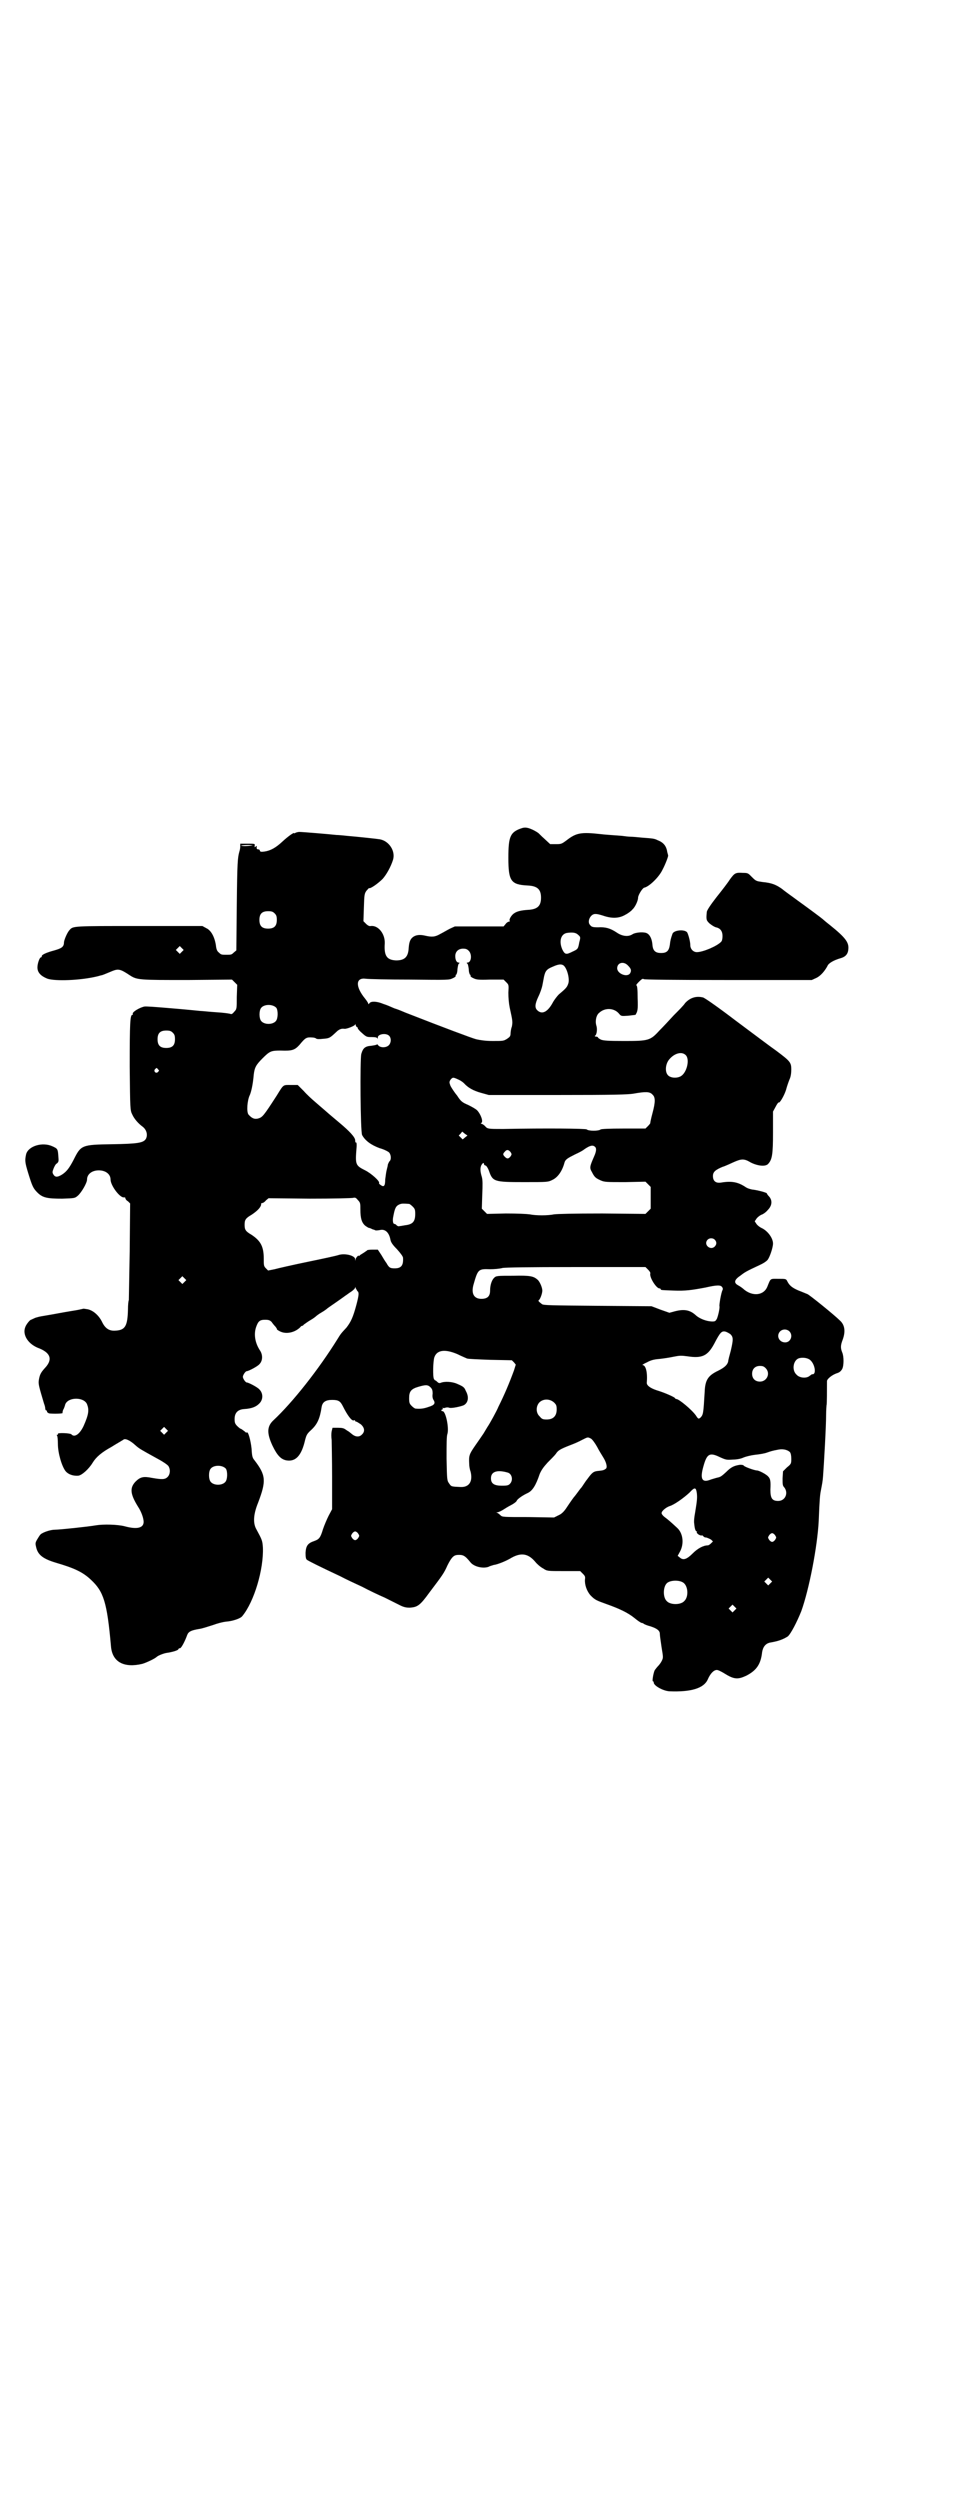 <?xml version="1.0" standalone="no"?>
<!DOCTYPE svg PUBLIC "-//W3C//DTD SVG 20010904//EN"
 "http://www.w3.org/TR/2001/REC-SVG-20010904/DTD/svg10.dtd">
<svg version="1.0" xmlns="http://www.w3.org/2000/svg"
 width="1112pt" height="2870pt" viewBox="0 0 1112 2870"
 preserveAspectRatio="xMidYMid meet">
<g transform="translate(0,2870) scale(0.5,-0.5)"
fill="#000000" stroke="none">
<path d="M1200 3839 c-28 -9 -32 -19 -32 -69 0 -53 6 -61 44 -63 23 -1 31 -9
31 -28 0 -19 -8 -27 -31 -28 -14 -1 -24 -3 -31 -8 -6 -4 -12 -14 -10 -17 1 -1
0 -2 -2 -2 -1 0 -5 -2 -7 -5 l-5 -6 -56 0 -56 0 -11 -5 c-6 -3 -16 -9 -22 -12
-12 -7 -19 -8 -36 -4 -13 3 -22 1 -28 -4 -6 -5 -8 -12 -9 -24 -1 -21 -9 -29
-29 -29 -21 1 -28 10 -26 39 1 22 -15 42 -32 40 -3 -1 -7 1 -11 5 l-6 6 1 31
c1 29 1 32 6 39 3 3 5 6 6 6 3 -2 21 11 31 21 9 10 19 28 24 44 6 20 -9 43
-30 47 -5 1 -52 6 -76 8 -9 1 -20 2 -24 2 -18 2 -79 7 -85 7 -3 0 -7 -1 -9 -2
-2 -1 -3 -2 -3 -1 0 3 -14 -7 -27 -19 -16 -15 -28 -21 -41 -23 -8 -1 -10 -1
-11 2 0 2 -2 3 -4 3 -3 0 -4 2 -3 7 0 1 -1 1 -3 -1 -2 -2 -2 -1 -2 2 1 5 1 5
-16 5 l-17 0 0 -6 c0 -4 -1 -9 -2 -12 -4 -14 -5 -25 -6 -124 l-1 -103 -6 -5
c-5 -5 -6 -5 -17 -5 -11 0 -12 0 -17 5 -4 3 -6 7 -7 17 -3 19 -11 34 -22 39
l-9 5 -144 0 c-154 0 -153 0 -161 -9 -5 -5 -12 -21 -13 -28 0 -11 -5 -14 -22
-19 -19 -5 -29 -10 -29 -13 0 -2 -1 -3 -2 -3 -3 0 -8 -14 -8 -23 0 -12 8 -20
23 -26 18 -6 75 -4 113 5 5 1 10 3 12 3 3 1 6 2 25 10 13 5 18 4 39 -10 17
-11 21 -11 133 -11 l102 1 6 -6 6 -6 -1 -28 c0 -27 0 -28 -6 -34 -3 -4 -6 -6
-8 -5 -2 1 -16 3 -33 4 -16 1 -33 3 -37 3 -11 1 -28 3 -77 7 -25 2 -48 4 -52
3 -12 -3 -28 -13 -26 -17 1 -1 0 -2 -1 -2 -5 0 -6 -19 -6 -118 1 -100 1 -101
6 -111 4 -9 13 -20 24 -28 9 -7 12 -19 7 -28 -6 -9 -19 -11 -77 -12 -71 -1
-72 -2 -89 -36 -10 -19 -16 -27 -27 -34 -10 -6 -15 -6 -19 0 -3 5 -3 6 0 14 2
5 5 11 8 12 4 4 4 5 3 17 -1 16 -2 17 -13 22 -23 11 -56 1 -61 -18 -3 -14 -3
-18 5 -44 9 -29 11 -34 21 -44 12 -12 23 -14 57 -14 29 1 29 1 36 7 8 7 21 29
21 37 0 12 11 21 27 21 16 0 27 -9 27 -21 0 -14 22 -43 31 -41 2 0 3 0 3 -2 0
-1 2 -5 6 -7 l5 -5 -1 -110 c-1 -60 -2 -111 -2 -112 -1 -1 -2 -11 -2 -22 -1
-37 -6 -47 -29 -48 -14 -1 -23 5 -30 19 -7 15 -20 27 -33 30 -6 1 -11 2 -12 1
0 0 -5 -1 -9 -2 -4 -1 -25 -4 -46 -8 -21 -4 -41 -7 -45 -8 -3 -1 -9 -2 -12 -4
-3 -1 -6 -3 -7 -3 -3 -1 -11 -11 -13 -17 -7 -18 7 -40 33 -49 26 -11 30 -26
12 -45 -10 -11 -12 -16 -14 -29 -1 -8 1 -15 12 -52 2 -5 3 -10 3 -12 0 -2 1
-4 2 -4 1 0 2 -1 2 -3 0 -1 2 -3 5 -4 6 -1 31 -1 31 1 -1 0 0 4 1 7 2 3 4 9 5
13 7 17 43 17 50 0 5 -13 4 -23 -8 -50 -9 -19 -21 -27 -28 -19 -3 3 -33 4 -31
1 1 -1 0 -2 -1 -2 -2 0 -2 -1 -1 -2 1 0 2 -9 2 -19 0 -21 9 -52 18 -63 6 -7
17 -11 29 -10 8 1 24 15 33 30 8 13 21 24 43 36 11 7 22 13 23 14 1 0 3 2 5 3
4 3 15 -2 27 -13 9 -8 11 -9 49 -30 15 -8 25 -15 27 -18 5 -8 4 -19 -2 -25 -6
-6 -13 -6 -36 -2 -20 4 -27 2 -38 -9 -13 -14 -12 -28 6 -57 8 -12 13 -27 13
-35 0 -14 -15 -18 -44 -10 -16 4 -48 5 -66 2 -17 -3 -83 -10 -94 -10 -10 0
-28 -6 -33 -11 -2 -2 -5 -7 -8 -12 -4 -7 -4 -9 -2 -17 4 -18 16 -27 46 -36 41
-12 61 -21 80 -39 29 -27 37 -51 46 -153 3 -36 30 -50 72 -40 10 3 29 12 33
16 3 3 16 8 22 9 14 2 28 6 28 9 0 1 2 2 4 2 3 1 11 16 16 30 3 8 9 11 27 14
8 1 22 6 32 9 11 4 22 7 31 8 14 1 33 7 37 13 27 33 49 107 47 157 -1 16 -2
18 -15 42 -8 14 -7 34 4 61 19 50 18 63 -8 97 -5 6 -6 9 -7 27 -2 19 -8 41
-11 37 -1 0 -3 0 -4 2 -7 5 -9 7 -11 7 0 0 -4 3 -7 6 -5 5 -6 8 -6 16 0 14 7
22 22 23 17 1 27 5 34 12 10 9 10 24 1 33 -4 5 -25 16 -29 16 -3 0 -9 9 -9 13
0 4 6 13 9 13 4 0 25 11 29 16 8 8 8 22 1 32 -11 17 -14 36 -9 52 5 15 9 18
21 18 8 0 11 -1 15 -5 2 -3 6 -8 9 -11 3 -4 4 -6 3 -6 0 0 2 -2 6 -4 14 -8 35
-4 48 9 1 2 3 3 4 3 1 0 3 1 4 3 2 1 8 6 15 10 7 4 12 8 13 9 1 1 6 5 13 9 7
4 12 8 13 9 1 1 10 7 20 14 10 7 20 14 21 15 2 1 7 5 13 9 5 3 10 8 10 10 0 2
1 2 1 -1 1 -2 3 -5 4 -7 4 -3 4 -8 -2 -31 -8 -30 -13 -40 -23 -53 -13 -14 -13
-14 -21 -27 -43 -69 -102 -144 -147 -186 -15 -14 -15 -30 -2 -58 11 -23 20
-32 33 -34 21 -3 34 12 42 47 3 11 4 14 14 23 14 13 20 26 24 53 2 11 9 16 24
16 15 0 19 -3 25 -15 10 -20 20 -34 25 -32 2 1 3 0 3 -1 0 -1 1 -2 3 -2 1 0 5
-3 10 -6 9 -8 10 -17 2 -24 -6 -6 -15 -5 -23 2 -4 3 -7 6 -8 6 0 0 -3 2 -6 4
-4 3 -8 4 -17 4 l-13 0 -2 -8 c-1 -5 -1 -13 0 -20 0 -6 1 -44 1 -85 l0 -74 -8
-15 c-4 -8 -10 -22 -13 -31 -6 -20 -9 -23 -20 -27 -15 -5 -19 -11 -20 -27 0
-11 1 -14 3 -16 4 -3 28 -15 77 -38 13 -7 35 -17 50 -24 15 -8 38 -19 52 -25
14 -7 30 -15 36 -18 8 -4 14 -5 21 -5 18 1 24 5 45 34 31 41 34 45 42 63 9 18
14 23 22 24 14 1 18 -1 31 -17 8 -10 29 -15 42 -10 3 2 9 3 11 4 9 1 29 9 42
17 22 12 38 9 54 -10 4 -5 12 -12 18 -15 9 -6 9 -6 47 -6 l38 0 6 -6 c5 -5 6
-7 5 -13 -1 -12 4 -27 13 -37 10 -10 12 -11 37 -20 28 -10 48 -19 64 -32 7 -6
15 -11 16 -11 2 0 4 -1 5 -2 1 -1 8 -4 16 -6 15 -5 21 -10 21 -17 0 -4 2 -17
4 -31 4 -24 4 -24 0 -32 -2 -4 -6 -9 -8 -11 -2 -2 -6 -7 -8 -10 -3 -7 -6 -25
-4 -25 1 0 2 -1 2 -3 0 -7 21 -19 36 -20 50 -2 79 7 88 27 6 14 14 22 21 22 3
0 11 -4 19 -9 21 -13 30 -13 49 -4 23 12 33 26 36 54 2 12 8 20 19 22 18 3 29
7 40 14 7 6 21 33 31 58 18 50 37 148 40 207 2 51 3 60 5 70 3 16 4 20 5 33 2
27 7 113 7 141 0 11 1 21 1 22 1 1 1 36 1 55 0 5 11 14 22 18 7 2 10 5 13 10
4 8 4 29 0 38 -4 10 -4 16 1 29 7 19 5 34 -6 44 -13 13 -70 59 -75 61 -3 1
-12 5 -20 8 -14 6 -21 11 -26 21 -3 6 -3 6 -21 6 -19 0 -17 2 -25 -18 -8 -20
-33 -23 -53 -7 -3 3 -10 8 -14 10 -11 6 -9 13 6 23 9 7 12 9 42 23 9 4 17 9
20 13 5 7 12 28 12 37 0 13 -13 30 -27 36 -4 2 -9 6 -11 9 l-4 6 4 6 c2 3 7 7
11 9 4 1 11 6 15 11 10 10 11 22 3 31 -3 3 -5 6 -5 7 0 2 -23 8 -34 9 -5 1
-12 3 -17 7 -16 10 -30 13 -54 9 -12 -2 -19 3 -19 15 0 9 5 14 22 21 7 2 19 8
26 11 18 8 24 8 39 -1 16 -8 34 -10 40 -3 9 10 11 21 11 72 l0 48 6 11 c3 6 6
10 7 10 2 -3 13 16 17 29 2 8 6 19 8 24 3 6 4 15 4 23 0 16 -3 19 -35 43 -13
9 -54 40 -93 69 -38 29 -72 53 -75 53 -16 4 -30 -1 -41 -13 -3 -5 -15 -17 -26
-28 -10 -11 -25 -27 -33 -35 -21 -23 -25 -24 -81 -24 -39 0 -47 1 -53 3 -4 2
-7 4 -7 5 0 1 -2 2 -4 2 -3 0 -4 1 -3 2 4 2 6 15 3 24 -3 10 0 24 7 29 13 12
34 11 45 -2 5 -6 5 -6 21 -5 9 1 17 2 17 2 5 8 6 12 5 38 0 22 -1 29 -3 30 -1
0 1 3 6 8 6 6 9 8 11 6 1 -1 62 -2 194 -2 l192 0 11 5 c10 5 19 16 25 27 2 6
13 13 30 18 11 3 17 9 18 20 2 16 -6 27 -42 56 -9 7 -16 13 -17 14 -2 2 -33
25 -58 43 -12 9 -28 20 -35 26 -14 10 -24 14 -45 16 -14 2 -15 2 -24 11 -9 9
-9 10 -21 10 -17 1 -19 0 -30 -15 -5 -8 -19 -26 -31 -41 -14 -18 -21 -29 -22
-33 -2 -19 -1 -20 6 -27 5 -4 11 -8 15 -9 10 -2 15 -9 15 -20 0 -6 -1 -11 -3
-13 -9 -10 -42 -24 -56 -24 -8 0 -15 7 -15 16 0 8 -4 23 -7 29 -5 8 -31 6 -34
-3 -4 -11 -5 -16 -6 -25 -2 -14 -7 -19 -20 -19 -13 0 -19 5 -20 19 -1 12 -5
22 -12 26 -6 4 -26 3 -34 -2 -9 -6 -23 -5 -36 4 -15 10 -26 13 -43 12 -12 0
-15 1 -18 5 -5 5 -4 14 2 21 6 6 11 6 27 1 20 -7 37 -7 52 2 6 3 14 9 16 12 6
5 13 20 13 27 0 6 10 22 14 23 11 2 34 24 42 41 7 13 14 32 13 33 0 1 -1 4 -2
8 -2 14 -9 22 -22 27 -8 4 -11 4 -37 6 -9 1 -21 2 -25 2 -4 0 -13 1 -20 2 -26
2 -42 3 -49 4 -45 5 -56 3 -78 -14 -12 -9 -13 -9 -25 -9 l-13 0 -14 13 c-7 6
-13 13 -14 13 -1 1 -6 4 -12 7 -11 5 -17 6 -24 4z m-620 -40 c-12 -2 -26 -2
-26 0 0 0 7 1 16 1 8 0 13 -1 10 -1z m51 -156 c4 -4 5 -7 5 -15 0 -14 -6 -20
-20 -20 -14 0 -20 6 -20 20 0 14 6 20 20 20 8 0 11 -1 15 -5z m697 -49 c6 -5
6 -6 3 -17 -3 -16 -3 -16 -16 -22 -14 -7 -17 -7 -23 5 -8 18 -4 35 10 38 13 2
21 1 26 -4z m-910 -39 l-5 -5 -4 4 -5 5 4 4 5 5 4 -4 5 -5 -4 -4z m659 2 c8
-8 6 -27 -3 -27 -2 0 -2 -1 -1 -2 2 0 3 -6 4 -13 0 -7 2 -12 3 -13 1 0 2 -1 1
-2 -1 -1 2 -4 7 -6 6 -3 11 -4 38 -3 l31 0 6 -6 c6 -6 6 -6 5 -24 0 -12 1 -24
3 -34 7 -32 7 -33 5 -44 -2 -5 -3 -13 -3 -16 0 -6 -2 -8 -8 -12 -8 -5 -9 -5
-33 -5 -17 0 -29 2 -38 4 -11 3 -75 27 -162 61 -7 3 -19 8 -26 10 -7 3 -18 8
-25 10 -14 6 -28 7 -32 2 -2 -3 -3 -3 -3 -1 0 1 -3 6 -7 11 -23 28 -22 49 1
46 6 -1 52 -2 102 -2 88 -1 90 -1 98 3 5 2 8 5 7 6 -1 1 0 2 1 2 1 1 3 6 3 13
1 7 2 13 4 13 1 1 1 2 -1 2 -5 0 -8 6 -8 15 0 10 7 17 18 17 6 0 9 -1 13 -5z
m366 -34 c7 -7 8 -11 5 -17 -6 -11 -30 -2 -30 11 0 13 15 17 25 6z m-149 1 c8
-5 15 -29 12 -41 -3 -9 -4 -11 -22 -26 -4 -4 -10 -12 -13 -17 -12 -23 -25 -30
-36 -20 -7 6 -6 15 2 32 4 8 8 20 9 25 1 6 3 15 4 21 3 13 6 17 21 23 11 5 18
6 23 3z m-659 -98 c4 -6 4 -24 -1 -30 -7 -9 -27 -9 -34 0 -5 6 -5 24 0 30 7 9
27 9 35 0z m185 -44 c1 0 2 -1 2 -3 0 -1 5 -7 10 -11 10 -9 11 -9 22 -9 9 0
12 -1 13 -3 0 -2 1 -1 1 2 0 8 19 11 26 4 5 -5 5 -15 0 -21 -6 -7 -20 -7 -25
-1 -1 2 -3 3 -3 2 -1 -1 -6 -2 -13 -3 -14 -1 -19 -5 -23 -19 -3 -13 -2 -179 2
-186 7 -13 21 -23 40 -30 11 -3 20 -8 22 -10 5 -6 5 -17 1 -20 -1 -1 -3 -5 -4
-8 0 -3 -2 -9 -3 -14 -1 -4 -2 -13 -3 -20 0 -15 -3 -18 -10 -13 -3 2 -5 4 -4
5 2 4 -18 22 -32 29 -22 11 -23 13 -20 50 1 10 0 15 -1 14 -1 -1 -2 1 -2 5 0
7 -13 21 -37 41 -14 12 -17 14 -34 29 -6 5 -15 13 -22 19 -6 5 -18 16 -25 24
l-14 14 -16 0 c-18 0 -16 2 -32 -24 -31 -48 -33 -50 -43 -53 -8 -2 -14 0 -22
9 -5 6 -3 33 3 45 3 7 7 23 9 47 2 16 5 22 20 37 17 17 20 18 42 18 26 -1 32
1 43 13 14 17 16 18 30 17 3 0 6 -1 8 -2 1 -2 8 -2 16 -1 15 1 16 2 31 16 6 6
12 8 18 7 5 -1 25 7 25 10 0 2 1 1 1 -1 1 -3 2 -5 3 -5z m-423 -13 c4 -4 5 -7
5 -15 0 -14 -6 -20 -20 -20 -14 0 -20 6 -20 20 0 14 6 20 20 20 8 0 11 -1 15
-5z m1179 -52 c9 -10 2 -40 -12 -48 -9 -5 -23 -4 -29 2 -8 8 -6 26 2 36 12 15
30 20 39 10z m-1213 -32 c3 -3 3 -3 0 -6 -4 -5 -11 1 -7 6 4 4 4 4 7 0z m689
-23 c5 -2 11 -6 14 -9 9 -10 21 -17 39 -22 l18 -5 158 0 c130 0 161 1 174 3
28 5 38 5 44 -2 7 -6 7 -17 0 -43 -3 -11 -5 -21 -5 -22 1 0 -2 -4 -5 -7 l-6
-6 -50 0 c-35 0 -51 -1 -53 -2 -2 -2 -9 -3 -16 -3 -7 0 -14 1 -16 3 -2 2 -93
3 -192 1 -35 0 -36 0 -42 7 -3 3 -7 5 -8 5 -2 0 -2 0 0 2 5 3 -2 21 -10 29 -3
3 -12 8 -20 12 -14 6 -17 8 -26 22 -6 7 -13 18 -15 22 -3 8 -3 9 0 14 5 6 6 6
17 1z m17 -133 l-6 -5 -5 5 -4 4 4 4 4 5 6 -5 6 -4 -5 -4z m298 -22 c4 -3 3
-11 -2 -22 -10 -23 -11 -26 -5 -36 6 -12 9 -14 20 -19 9 -4 13 -4 57 -4 l46 1
6 -6 6 -6 0 -25 0 -25 -6 -6 -6 -6 -99 1 c-68 0 -103 -1 -111 -2 -15 -3 -41
-3 -56 0 -7 1 -28 2 -55 2 l-43 -1 -6 6 -6 6 1 32 c1 23 1 34 -1 41 -4 13 -4
21 -1 27 3 5 6 7 6 2 0 -1 2 -3 4 -3 2 -1 5 -6 7 -11 9 -26 11 -27 81 -27 54
0 55 0 65 5 13 6 23 21 28 40 2 7 7 10 25 19 9 4 18 9 20 11 13 9 20 11 25 6z
m-194 -12 c3 -5 3 -5 0 -10 -5 -6 -8 -6 -13 -1 -5 5 -5 7 0 12 4 5 8 5 13 -1z
m-345 -132 c0 -20 3 -30 11 -37 4 -3 8 -5 8 -5 1 0 5 -1 8 -3 3 -1 7 -2 8 -3
1 0 6 0 10 1 12 3 21 -6 24 -22 1 -6 5 -12 15 -22 9 -10 14 -17 14 -20 1 -17
-4 -24 -19 -24 -10 0 -13 1 -19 12 -3 4 -8 12 -12 19 l-8 12 -12 0 c-7 0 -12
-1 -12 -1 0 -1 -4 -3 -8 -6 -5 -3 -10 -6 -10 -7 -1 -1 -2 -1 -2 0 0 2 -6 -4
-7 -8 0 -4 -1 -4 -1 0 0 8 -22 14 -37 10 -5 -2 -38 -9 -72 -16 -34 -7 -69 -15
-76 -17 l-15 -3 -5 5 c-5 5 -5 7 -5 22 0 28 -7 41 -28 55 -14 8 -16 12 -16 23
0 11 2 15 16 23 15 10 23 19 22 26 0 0 1 1 3 1 1 0 5 2 8 6 l6 5 95 -1 c53 0
98 1 100 2 4 1 6 0 10 -5 6 -6 6 -8 6 -22z m112 13 c1 0 5 -3 8 -6 5 -5 6 -7
6 -17 0 -18 -6 -24 -23 -26 -6 -1 -11 -2 -13 -2 -2 -1 -5 0 -7 2 -1 2 -4 3 -5
3 -3 0 -4 7 -3 14 4 22 6 27 15 31 5 2 8 2 22 1z m702 -82 c5 -5 5 -11 0 -16
-10 -10 -27 5 -16 16 4 4 12 4 16 0z m-153 -69 c3 -3 6 -7 5 -9 -2 -9 14 -34
21 -34 2 0 3 -1 3 -2 0 -2 2 -2 30 -3 27 -1 41 1 73 7 26 6 35 6 38 1 2 -2 2
-5 1 -7 -3 -5 -8 -34 -7 -37 1 -4 -3 -22 -6 -29 -3 -5 -4 -6 -10 -6 -13 0 -29
6 -38 14 -14 13 -28 15 -50 9 l-11 -3 -20 7 -21 8 -124 1 c-106 1 -125 1 -128
4 -8 6 -9 8 -7 9 3 2 8 15 8 22 0 7 -6 21 -11 25 -9 8 -17 10 -56 9 -37 0 -39
0 -44 -5 -5 -5 -9 -16 -9 -29 0 -13 -6 -19 -20 -19 -17 0 -24 12 -18 33 10 35
11 36 38 35 9 0 22 1 29 3 8 1 53 2 169 2 l159 0 6 -6z m-1065 -28 l-5 -5 -4
4 -5 5 4 4 5 5 4 -4 5 -5 -4 -4z m1389 -113 c10 -9 4 -26 -9 -26 -14 0 -21 15
-12 25 6 6 15 6 21 1z m-135 -7 c7 -7 7 -12 1 -38 -3 -11 -6 -22 -6 -25 -2 -8
-9 -14 -23 -21 -23 -11 -30 -21 -31 -49 -3 -49 -3 -52 -10 -59 -4 -3 -5 -3
-10 5 -9 13 -39 38 -45 38 -1 0 -3 1 -4 3 -4 3 -24 12 -41 17 -15 5 -23 11
-23 17 2 24 -2 41 -10 41 -1 0 3 3 10 6 9 5 16 7 29 8 9 1 23 3 32 5 15 3 18
3 33 1 33 -5 46 1 61 29 14 27 17 29 25 28 4 -1 9 -4 12 -6z m-627 -46 c10 -5
20 -9 22 -10 2 -1 26 -2 53 -3 l50 -1 5 -5 4 -5 -4 -13 c-11 -30 -22 -56 -36
-84 -3 -8 -20 -39 -25 -46 -1 -2 -5 -8 -9 -15 -4 -6 -13 -19 -20 -29 -13 -19
-14 -22 -13 -41 0 -4 1 -12 3 -17 6 -23 -3 -37 -23 -36 -22 1 -21 1 -26 8 -5
7 -5 8 -6 57 0 35 0 52 2 57 4 14 -4 52 -11 52 -2 0 -3 1 -3 2 0 1 1 2 2 2 1
0 2 1 1 3 -1 1 -1 1 0 1 1 -1 4 -1 6 0 3 1 7 1 9 0 5 -2 28 3 34 6 10 6 12 19
4 33 -3 8 -6 10 -20 16 -11 5 -29 6 -38 2 -3 -1 -5 0 -8 3 -2 2 -4 3 -4 3 0
-1 -1 0 -3 3 -3 5 -2 42 1 50 6 17 25 19 53 7z m811 -14 c11 -10 14 -34 4 -32
-1 0 -3 -2 -6 -4 -7 -6 -23 -5 -30 3 -12 11 -7 35 7 38 9 2 20 0 25 -5z m-103
-18 c12 -12 3 -31 -13 -31 -11 0 -18 7 -18 18 0 11 7 18 18 18 6 0 9 -1 13 -5z
m-770 -44 c4 -4 5 -7 5 -15 -1 -6 0 -11 2 -14 5 -8 2 -12 -11 -16 -11 -4 -19
-5 -30 -4 -2 0 -6 3 -9 6 -5 5 -6 7 -6 18 0 15 4 21 21 26 17 5 22 5 28 -1z
m284 -35 c5 -5 6 -7 6 -16 0 -15 -8 -23 -23 -23 -9 0 -11 1 -16 7 -9 8 -9 23
-1 32 9 9 24 9 34 0z m-891 -69 l-5 -5 -4 4 -5 5 4 4 5 5 4 -4 5 -5 -4 -4z
m976 -14 c3 -2 9 -10 14 -19 4 -8 11 -19 14 -24 7 -11 10 -23 6 -26 -4 -3 -6
-4 -17 -5 -11 -1 -14 -3 -25 -18 -5 -6 -11 -16 -14 -20 -4 -4 -11 -15 -18 -23
-6 -8 -14 -20 -18 -26 -5 -7 -10 -12 -17 -15 l-10 -5 -59 1 c-58 0 -60 0 -64
4 -3 3 -6 5 -8 6 -2 0 -2 1 1 1 2 0 9 3 15 7 6 4 15 9 19 11 5 3 9 6 10 8 1 4
14 13 25 18 11 5 19 17 28 44 4 9 8 15 18 26 7 7 16 16 19 20 5 8 10 11 33 20
8 3 20 8 27 12 14 7 13 7 21 3z m457 -31 c2 -3 3 -8 3 -15 0 -11 0 -12 -10
-20 l-9 -9 -1 -16 c0 -14 0 -17 4 -21 10 -13 2 -31 -14 -31 -14 0 -18 6 -18
26 1 19 0 25 -5 30 -4 5 -21 14 -26 14 -5 0 -28 8 -30 11 -2 2 -5 2 -9 2 -14
-2 -21 -6 -31 -16 -13 -12 -14 -12 -23 -14 -3 -1 -11 -3 -16 -5 -17 -6 -22 3
-14 31 8 29 14 33 37 22 15 -7 17 -7 31 -6 9 0 19 2 25 5 5 2 17 5 26 6 10 1
22 3 27 5 9 3 11 4 27 7 11 2 21 -1 26 -6z m-1296 -38 c4 -6 4 -24 -1 -30 -7
-9 -27 -9 -34 0 -5 6 -5 24 0 30 7 9 27 9 35 0z m648 -9 c9 -3 12 -16 6 -24
-4 -5 -6 -6 -20 -6 -18 0 -25 5 -25 17 0 16 15 20 39 13z m434 -47 c1 -10 1
-15 -4 -45 -2 -10 -3 -21 -2 -25 1 -12 3 -18 6 -18 1 0 1 -1 0 -1 -2 -3 8 -10
12 -8 1 0 2 -1 3 -2 1 -2 4 -3 7 -3 3 -1 8 -3 11 -5 l4 -4 -4 -4 c-3 -3 -6 -5
-8 -5 -10 0 -23 -7 -34 -18 -14 -14 -22 -17 -30 -10 l-5 4 6 11 c9 18 6 41 -7
53 -14 13 -22 20 -29 25 -4 3 -7 7 -7 9 0 5 10 13 18 16 11 3 33 19 46 31 12
13 15 13 17 -1z m-778 -93 c3 -5 3 -5 0 -10 -2 -3 -5 -5 -7 -5 -2 0 -5 2 -7 5
-3 5 -3 5 0 10 2 3 5 5 7 5 2 0 5 -2 7 -5z m958 -4 c3 -5 3 -5 0 -10 -2 -3 -5
-5 -7 -5 -2 0 -5 2 -7 5 -3 5 -3 5 0 10 2 3 5 5 7 5 2 0 5 -2 7 -5z m-11 -110
l-5 -5 -4 4 -5 5 4 4 5 5 4 -4 5 -5 -4 -4z m-201 2 c12 -7 14 -33 3 -43 -8 -9
-32 -9 -40 0 -9 8 -9 32 0 41 7 7 27 8 37 2z m119 -64 l-5 -5 -4 4 -5 5 4 4 5
5 4 -4 5 -5 -4 -4z"/>
</g>
</svg>
